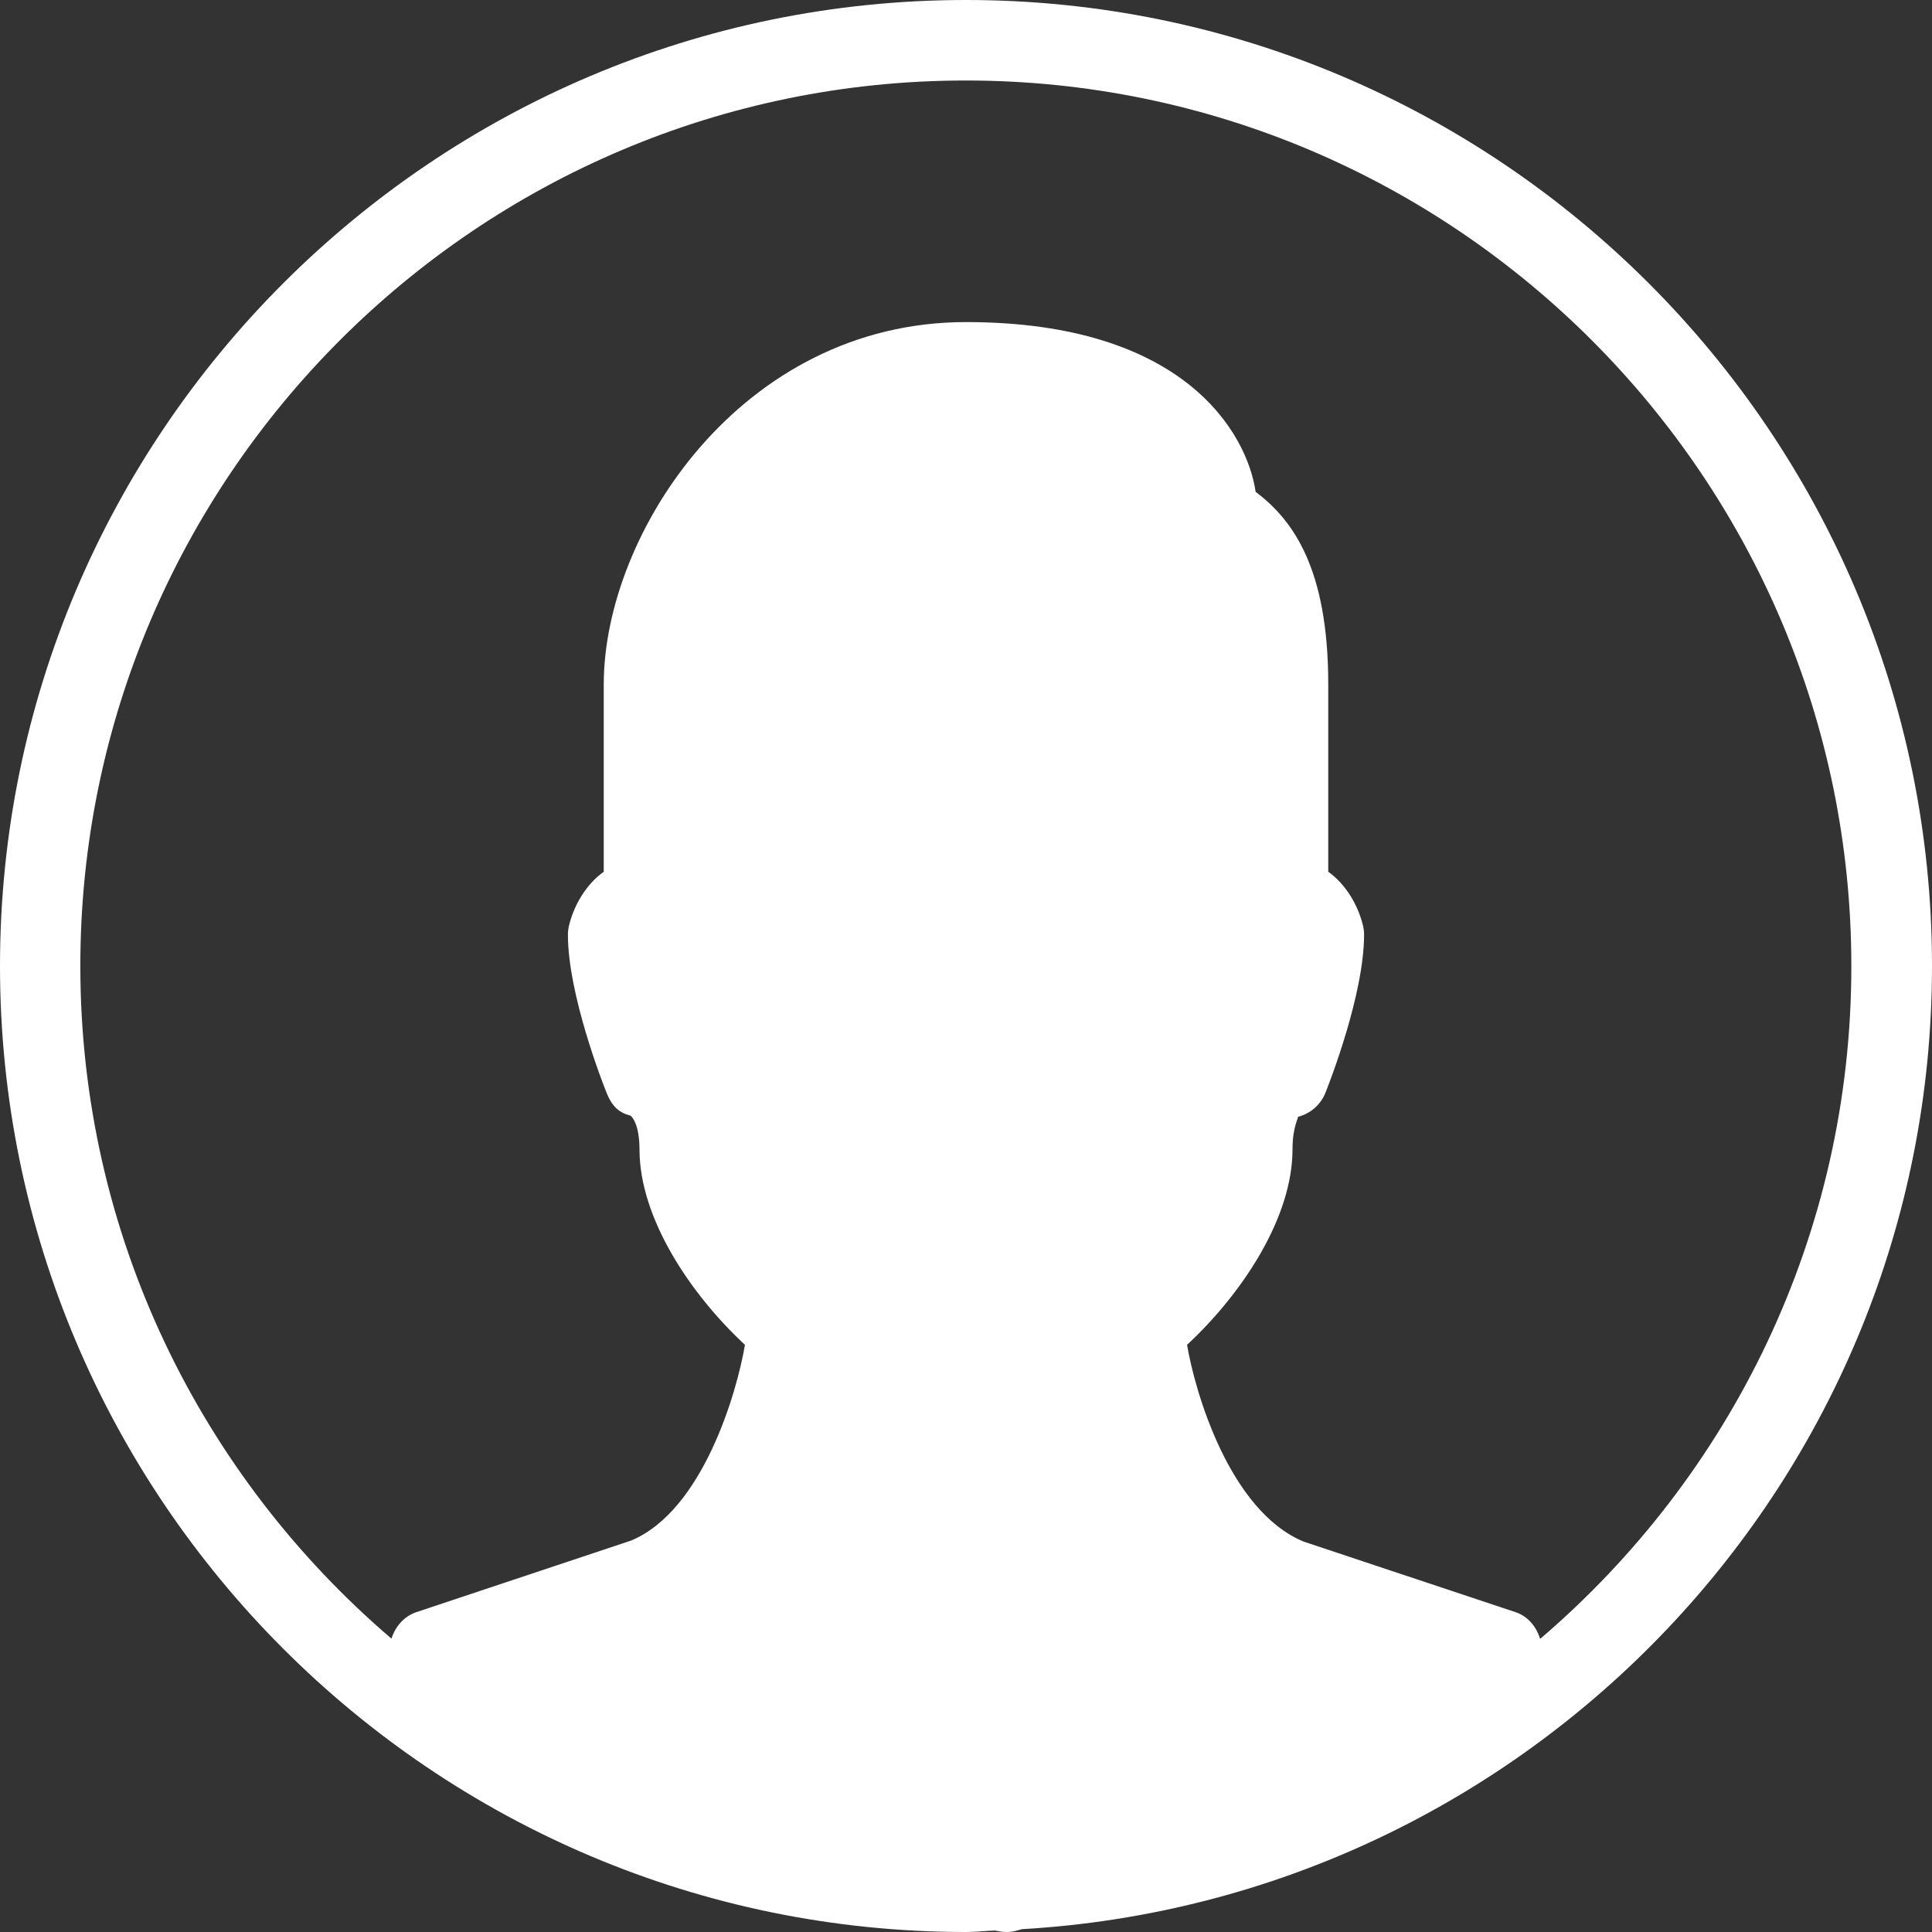 <svg fill="#FFFFFF" xmlns="http://www.w3.org/2000/svg" xmlns:xlink="http://www.w3.org/1999/xlink" version="1.1" x="0px" y="0px" viewBox="0 0 24 24" style="enable-background:new 0 0 24 24;" xml:space="preserve"><rect x="0" y="0" width="24" height="24" fill="#333333" stroke="none"/><g><g><path d="M12,0C5.383,0,0,5.383,0,12s5.383,12,12,12c0.121,0,0.239-0.015,0.36-0.018l0.042,0.008C12.435,23.996,12.467,24,12.5,24    c0.046,0,0.093-0.006,0.137-0.019l0.056-0.016C18.987,23.602,24,18.383,24,12C24,5.383,18.617,0,12,0z M19.132,20.359    c-0.047-0.153-0.153-0.282-0.307-0.333l-2.632-0.876c-0.919-0.383-1.347-1.854-1.447-2.444c0.681-0.633,1.31-1.576,1.31-2.428    c0-0.29,0.082-0.401,0.066-0.404c0.156-0.039,0.283-0.15,0.343-0.299c0.049-0.123,0.48-1.222,0.48-1.963    c0-0.041-0.005-0.082-0.015-0.121c-0.063-0.251-0.21-0.504-0.43-0.662V8.501c0-1.439-0.438-2.042-0.902-2.391    C15.494,5.394,14.727,4.001,12,4.001c-2.788,0-4.5,2.621-4.5,4.5v2.328c-0.22,0.158-0.367,0.411-0.43,0.662    c-0.01,0.04-0.015,0.081-0.015,0.121c0,0.741,0.431,1.84,0.48,1.963c0.06,0.149,0.139,0.244,0.295,0.283    c0.032,0.019,0.114,0.131,0.114,0.42c0,0.852,0.629,1.795,1.31,2.428c-0.099,0.589-0.523,2.059-1.413,2.431l-2.667,0.889    c-0.153,0.051-0.263,0.177-0.311,0.33C2.502,18.337,0.998,15.343,0.998,12c0-6.065,4.935-11,11-11s11,4.935,11,11    C23,15.344,21.495,18.34,19.132,20.359z"></path></g></g></svg>